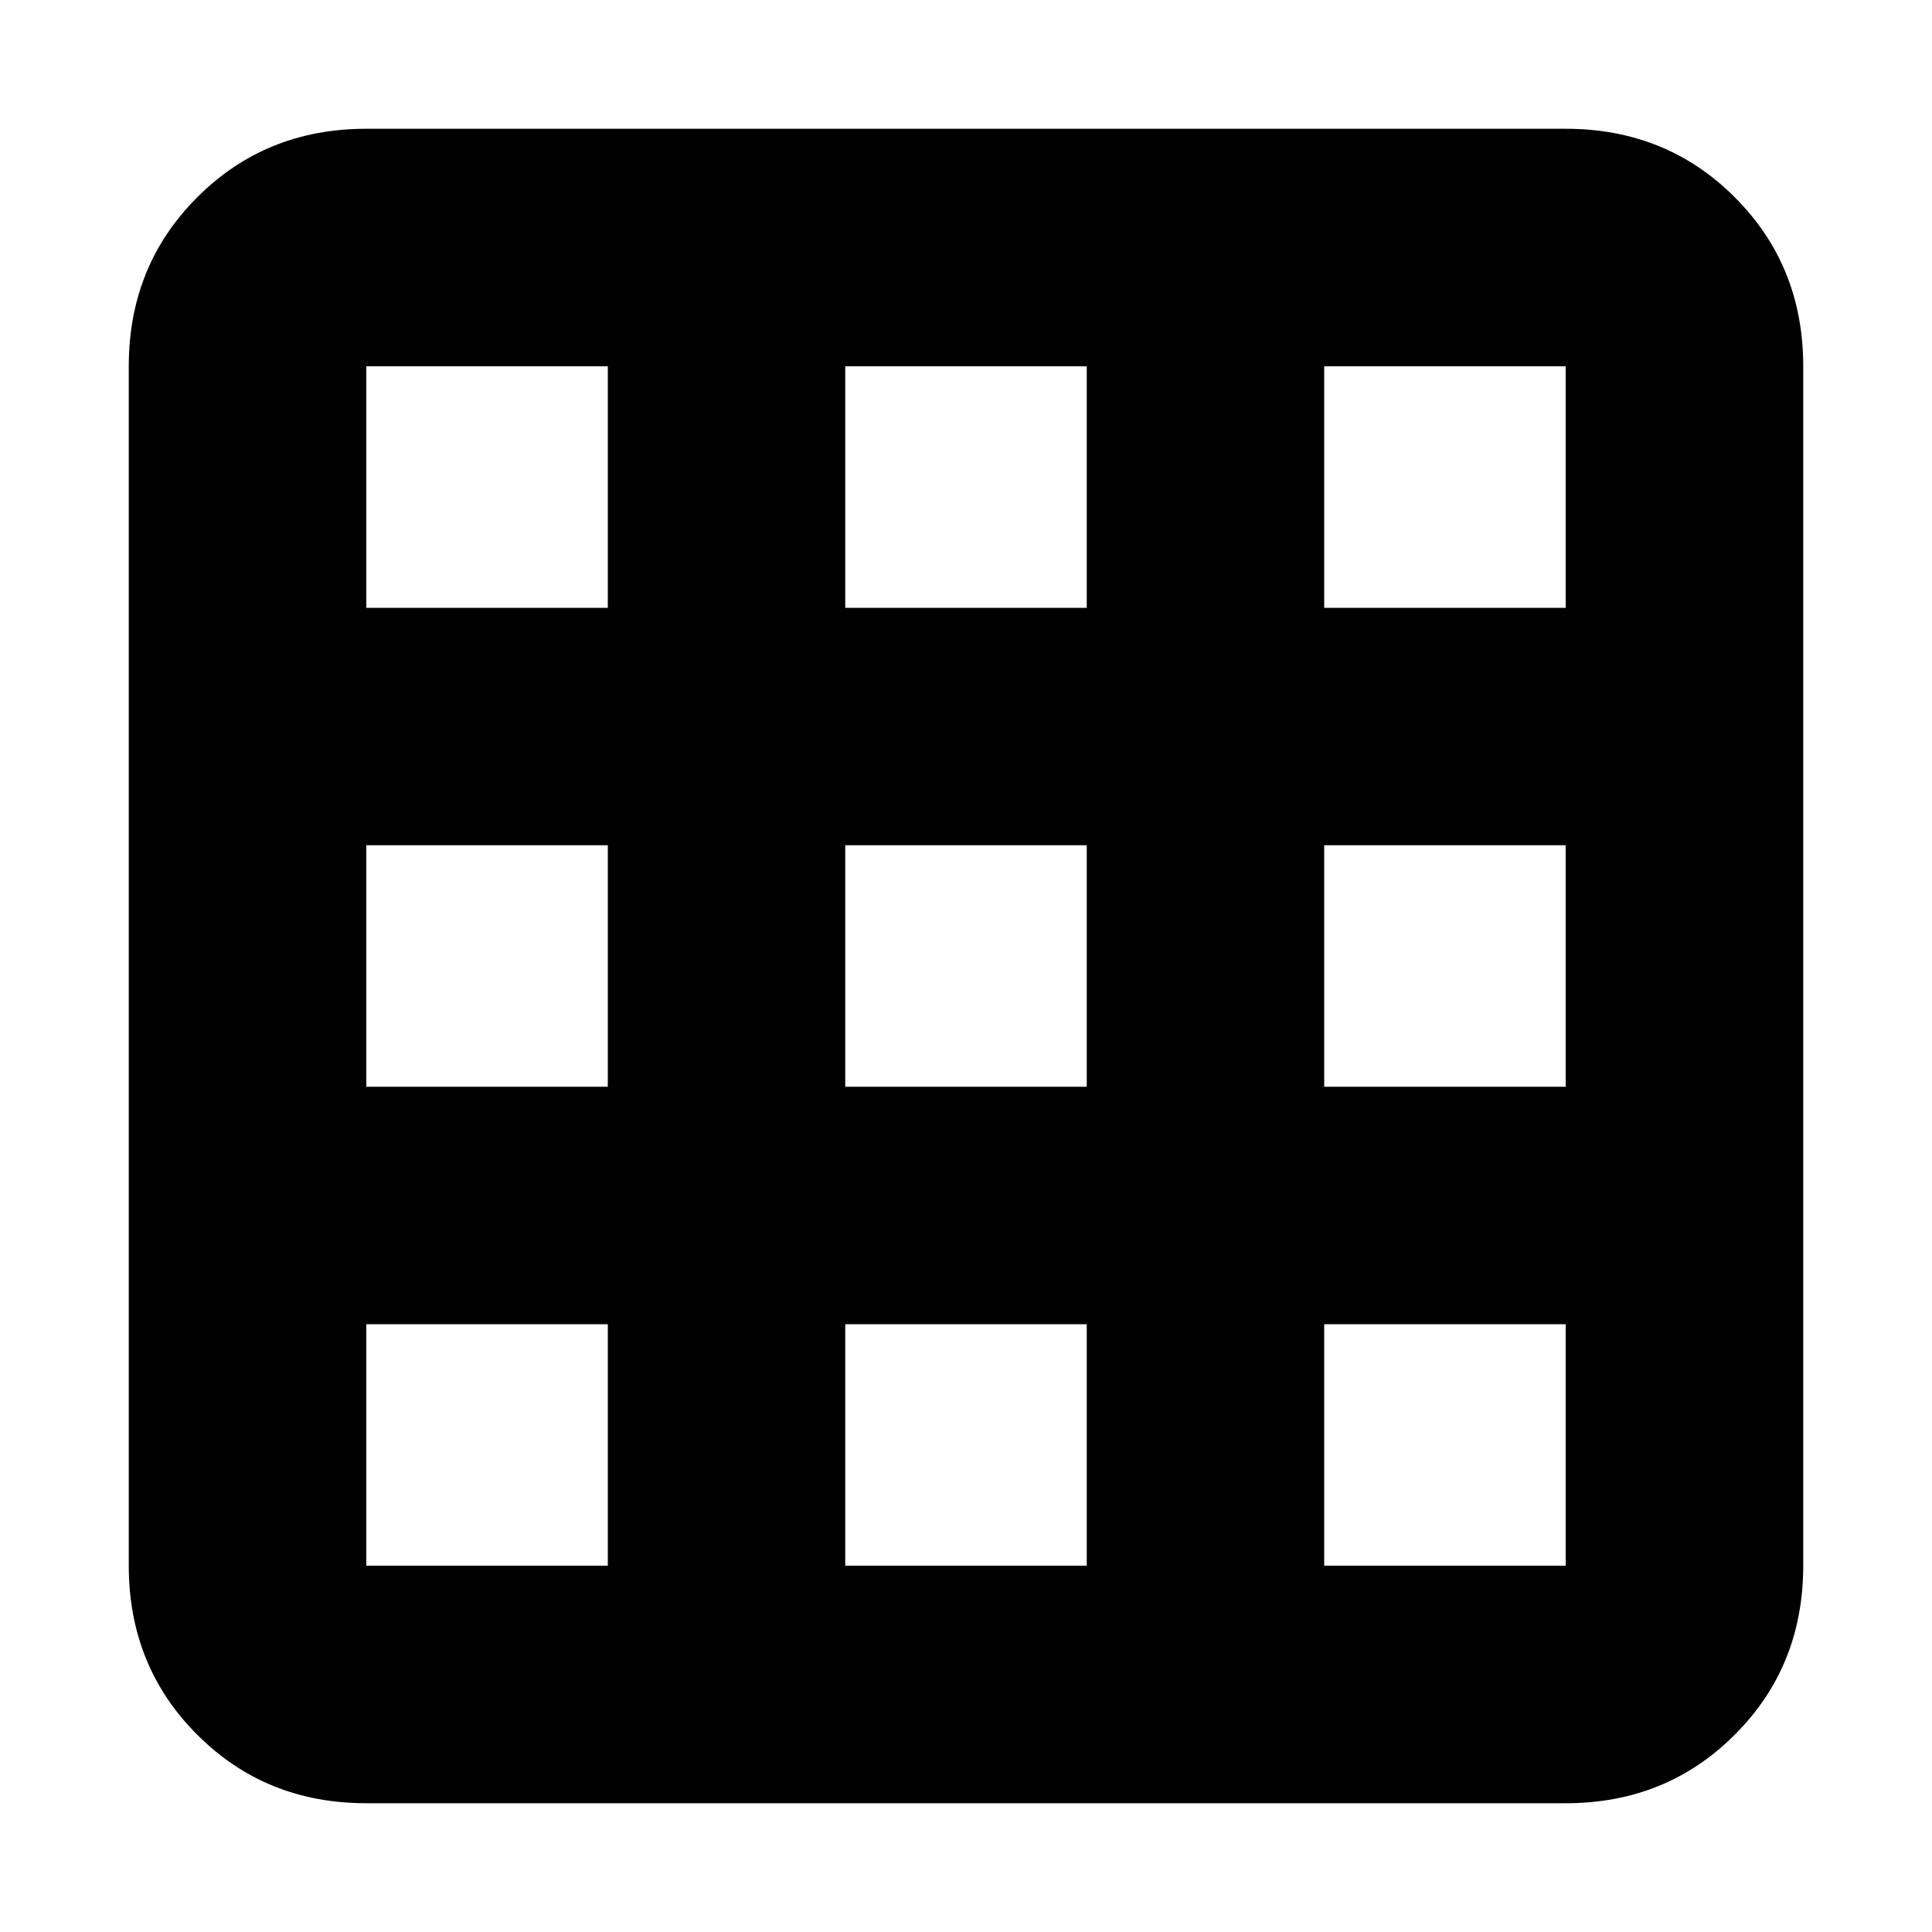 <svg xmlns="http://www.w3.org/2000/svg" height="20" width="20"><path d="M3.792 18.667q-1.042 0-1.75-.709-.709-.708-.709-1.75V3.792q0-1.042.709-1.75.708-.709 1.75-.709h12.416q1.042 0 1.75.709.709.708.709 1.75v12.416q0 1.042-.709 1.75-.708.709-1.75.709Zm0-4.959v2.5h2.5v-2.5Zm4.958 0v2.5h2.5v-2.5Zm4.958 2.5h2.5v-2.5h-2.5ZM3.792 11.25h2.5v-2.5h-2.5Zm4.958 0h2.5v-2.5h-2.5Zm4.958 0h2.5v-2.5h-2.5ZM6.292 3.792h-2.5v2.5h2.5Zm2.458 2.5h2.5v-2.5h-2.5Zm4.958 0h2.5v-2.5h-2.5Z"/></svg>